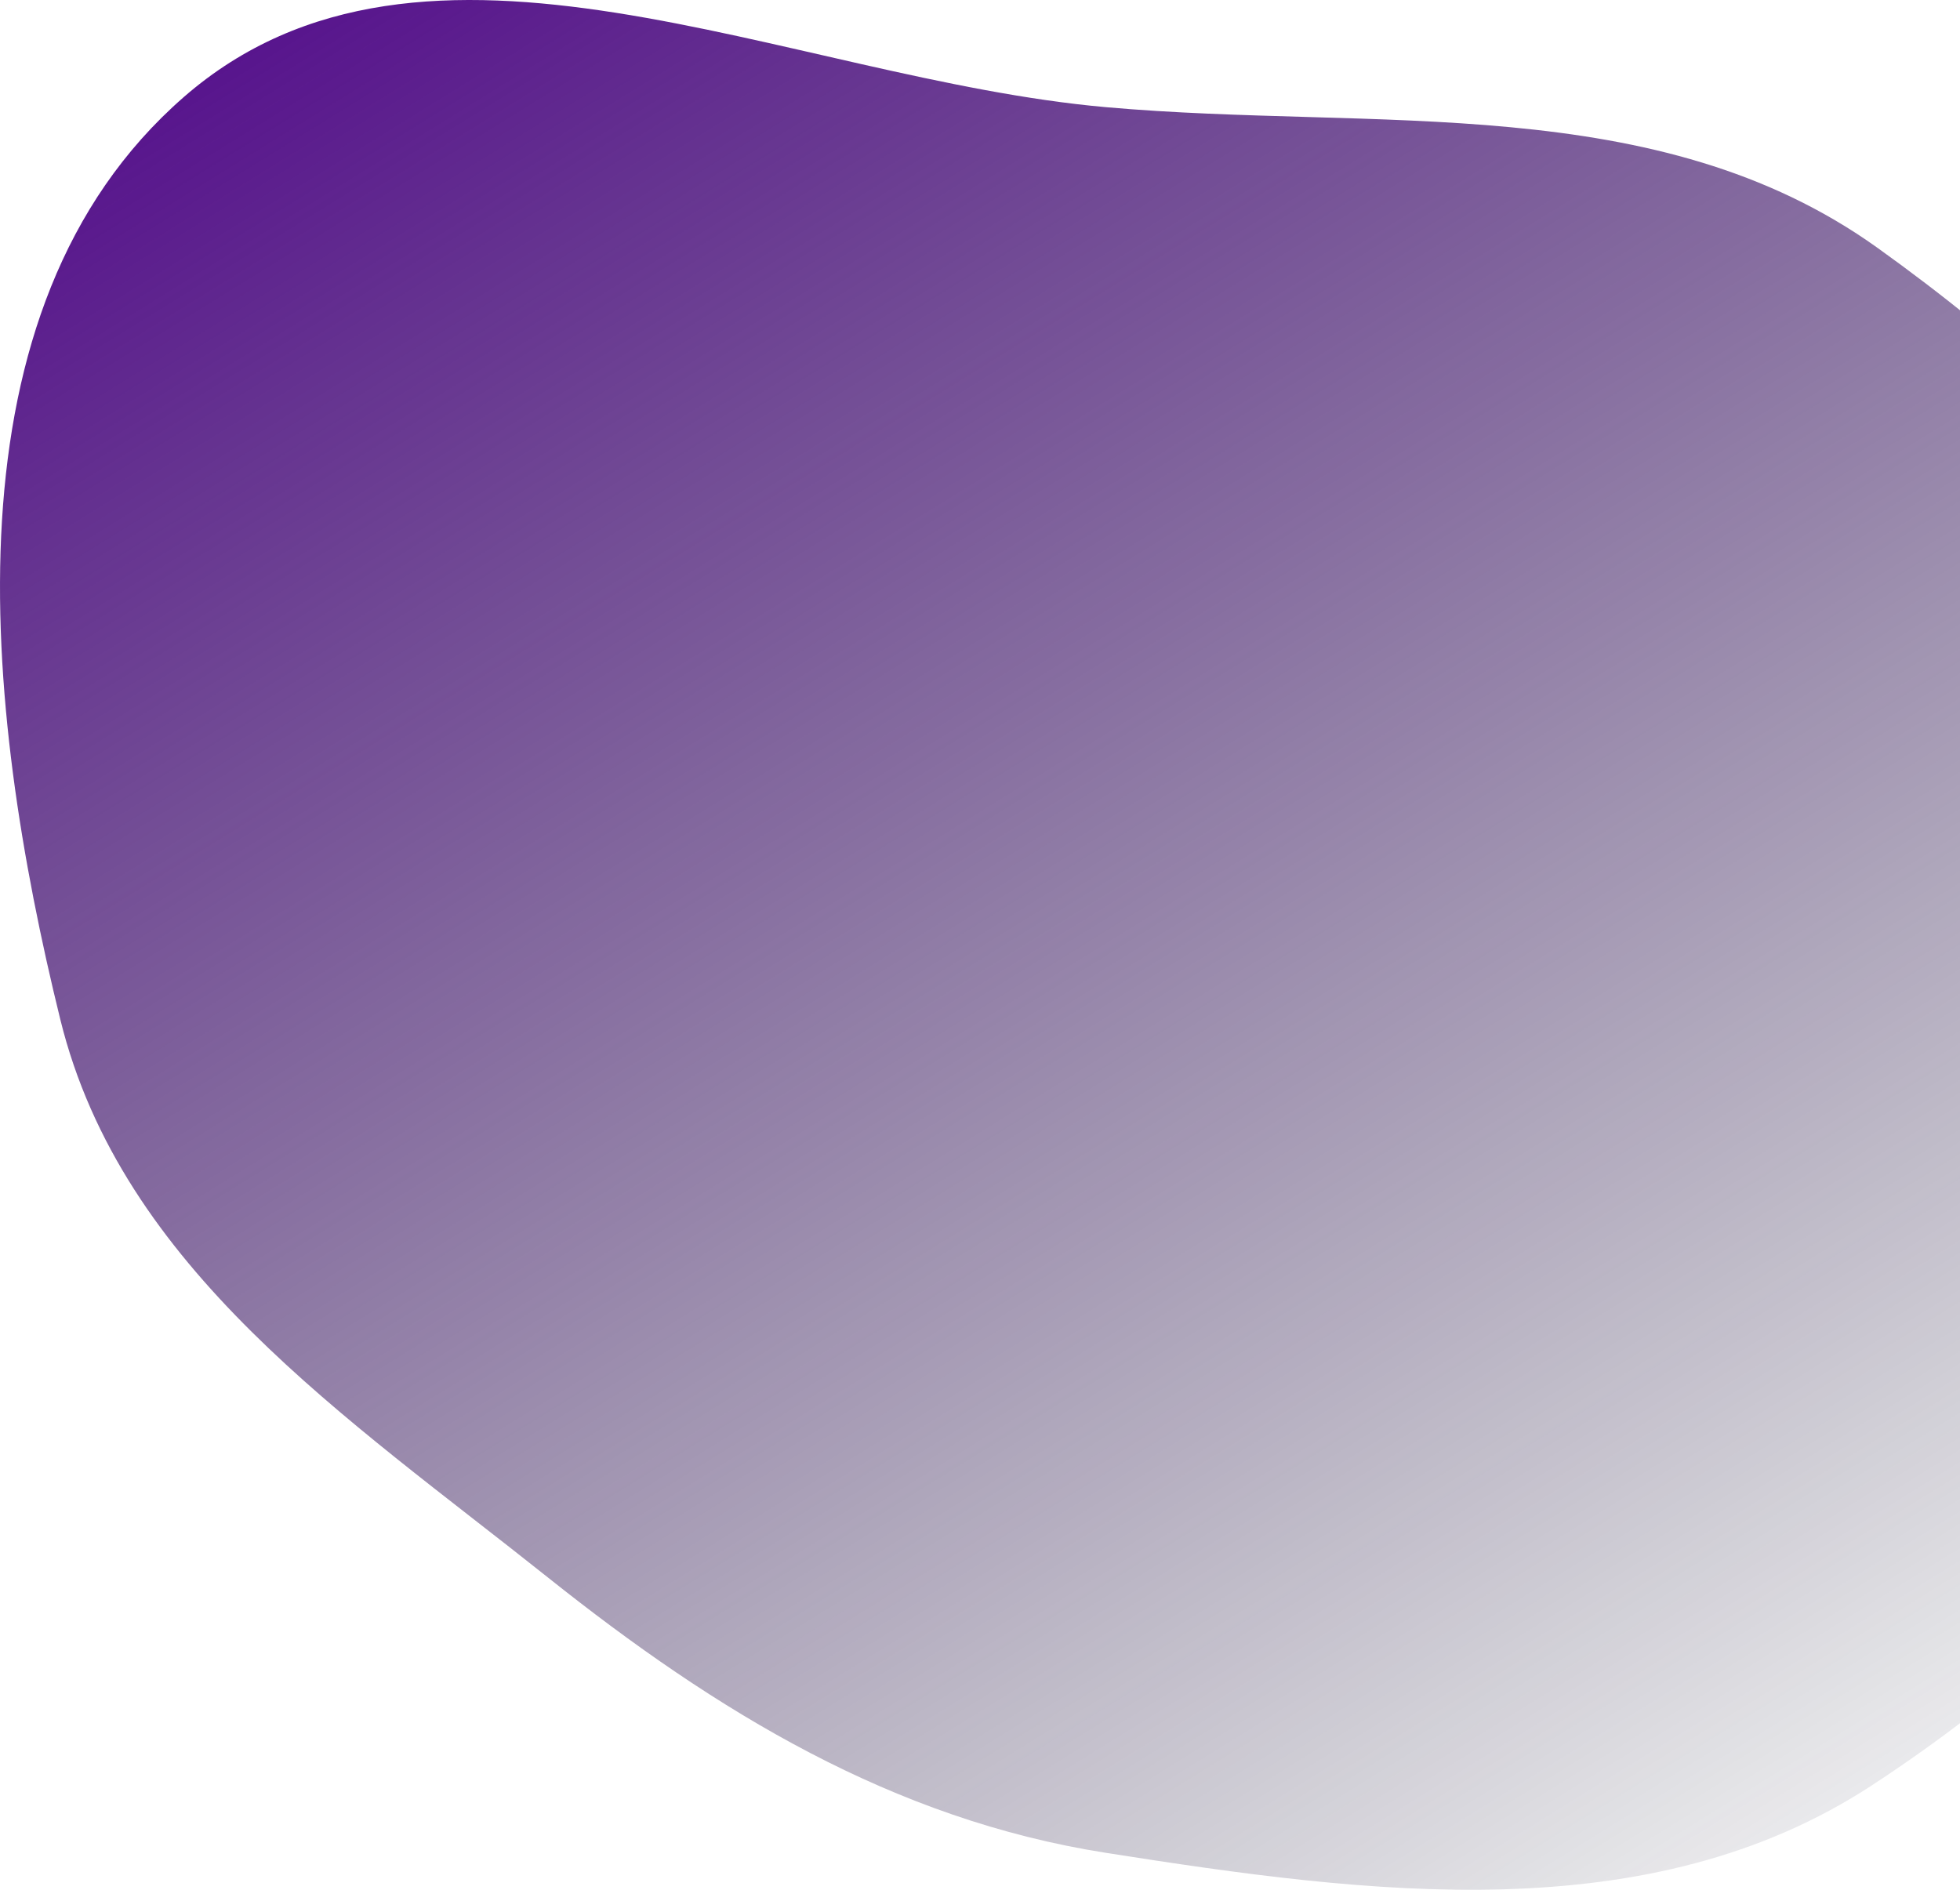<svg width="280" height="270" viewBox="0 0 280 270" fill="none" xmlns="http://www.w3.org/2000/svg">
<path fill-rule="evenodd" clip-rule="evenodd" d="M157.987 15.312C196.659 18.753 236.645 12.804 268.213 35.41C305.274 61.949 340.167 100.062 339.999 145.65C339.832 191.157 305.485 230.172 267.406 255.083C235.552 275.922 195.589 270.628 157.987 264.722C127.556 259.942 102.359 244.579 78.27 225.377C49.584 202.51 17.379 181.276 8.614 145.65C-2.391 100.917 -8.471 44.168 26.237 13.883C60.641 -16.136 112.51 11.267 157.987 15.312Z" fill="url(#paint0_linear_87_481)"/>
<defs>
<linearGradient id="paint0_linear_87_481" x1="134.963" y1="-71.907" x2="335.96" y2="252.538" gradientUnits="userSpaceOnUse">
<stop stop-color="#540B8D"/>
<stop offset="1" stop-color="#080E1E" stop-opacity="0"/>
</linearGradient>
</defs>
</svg>
